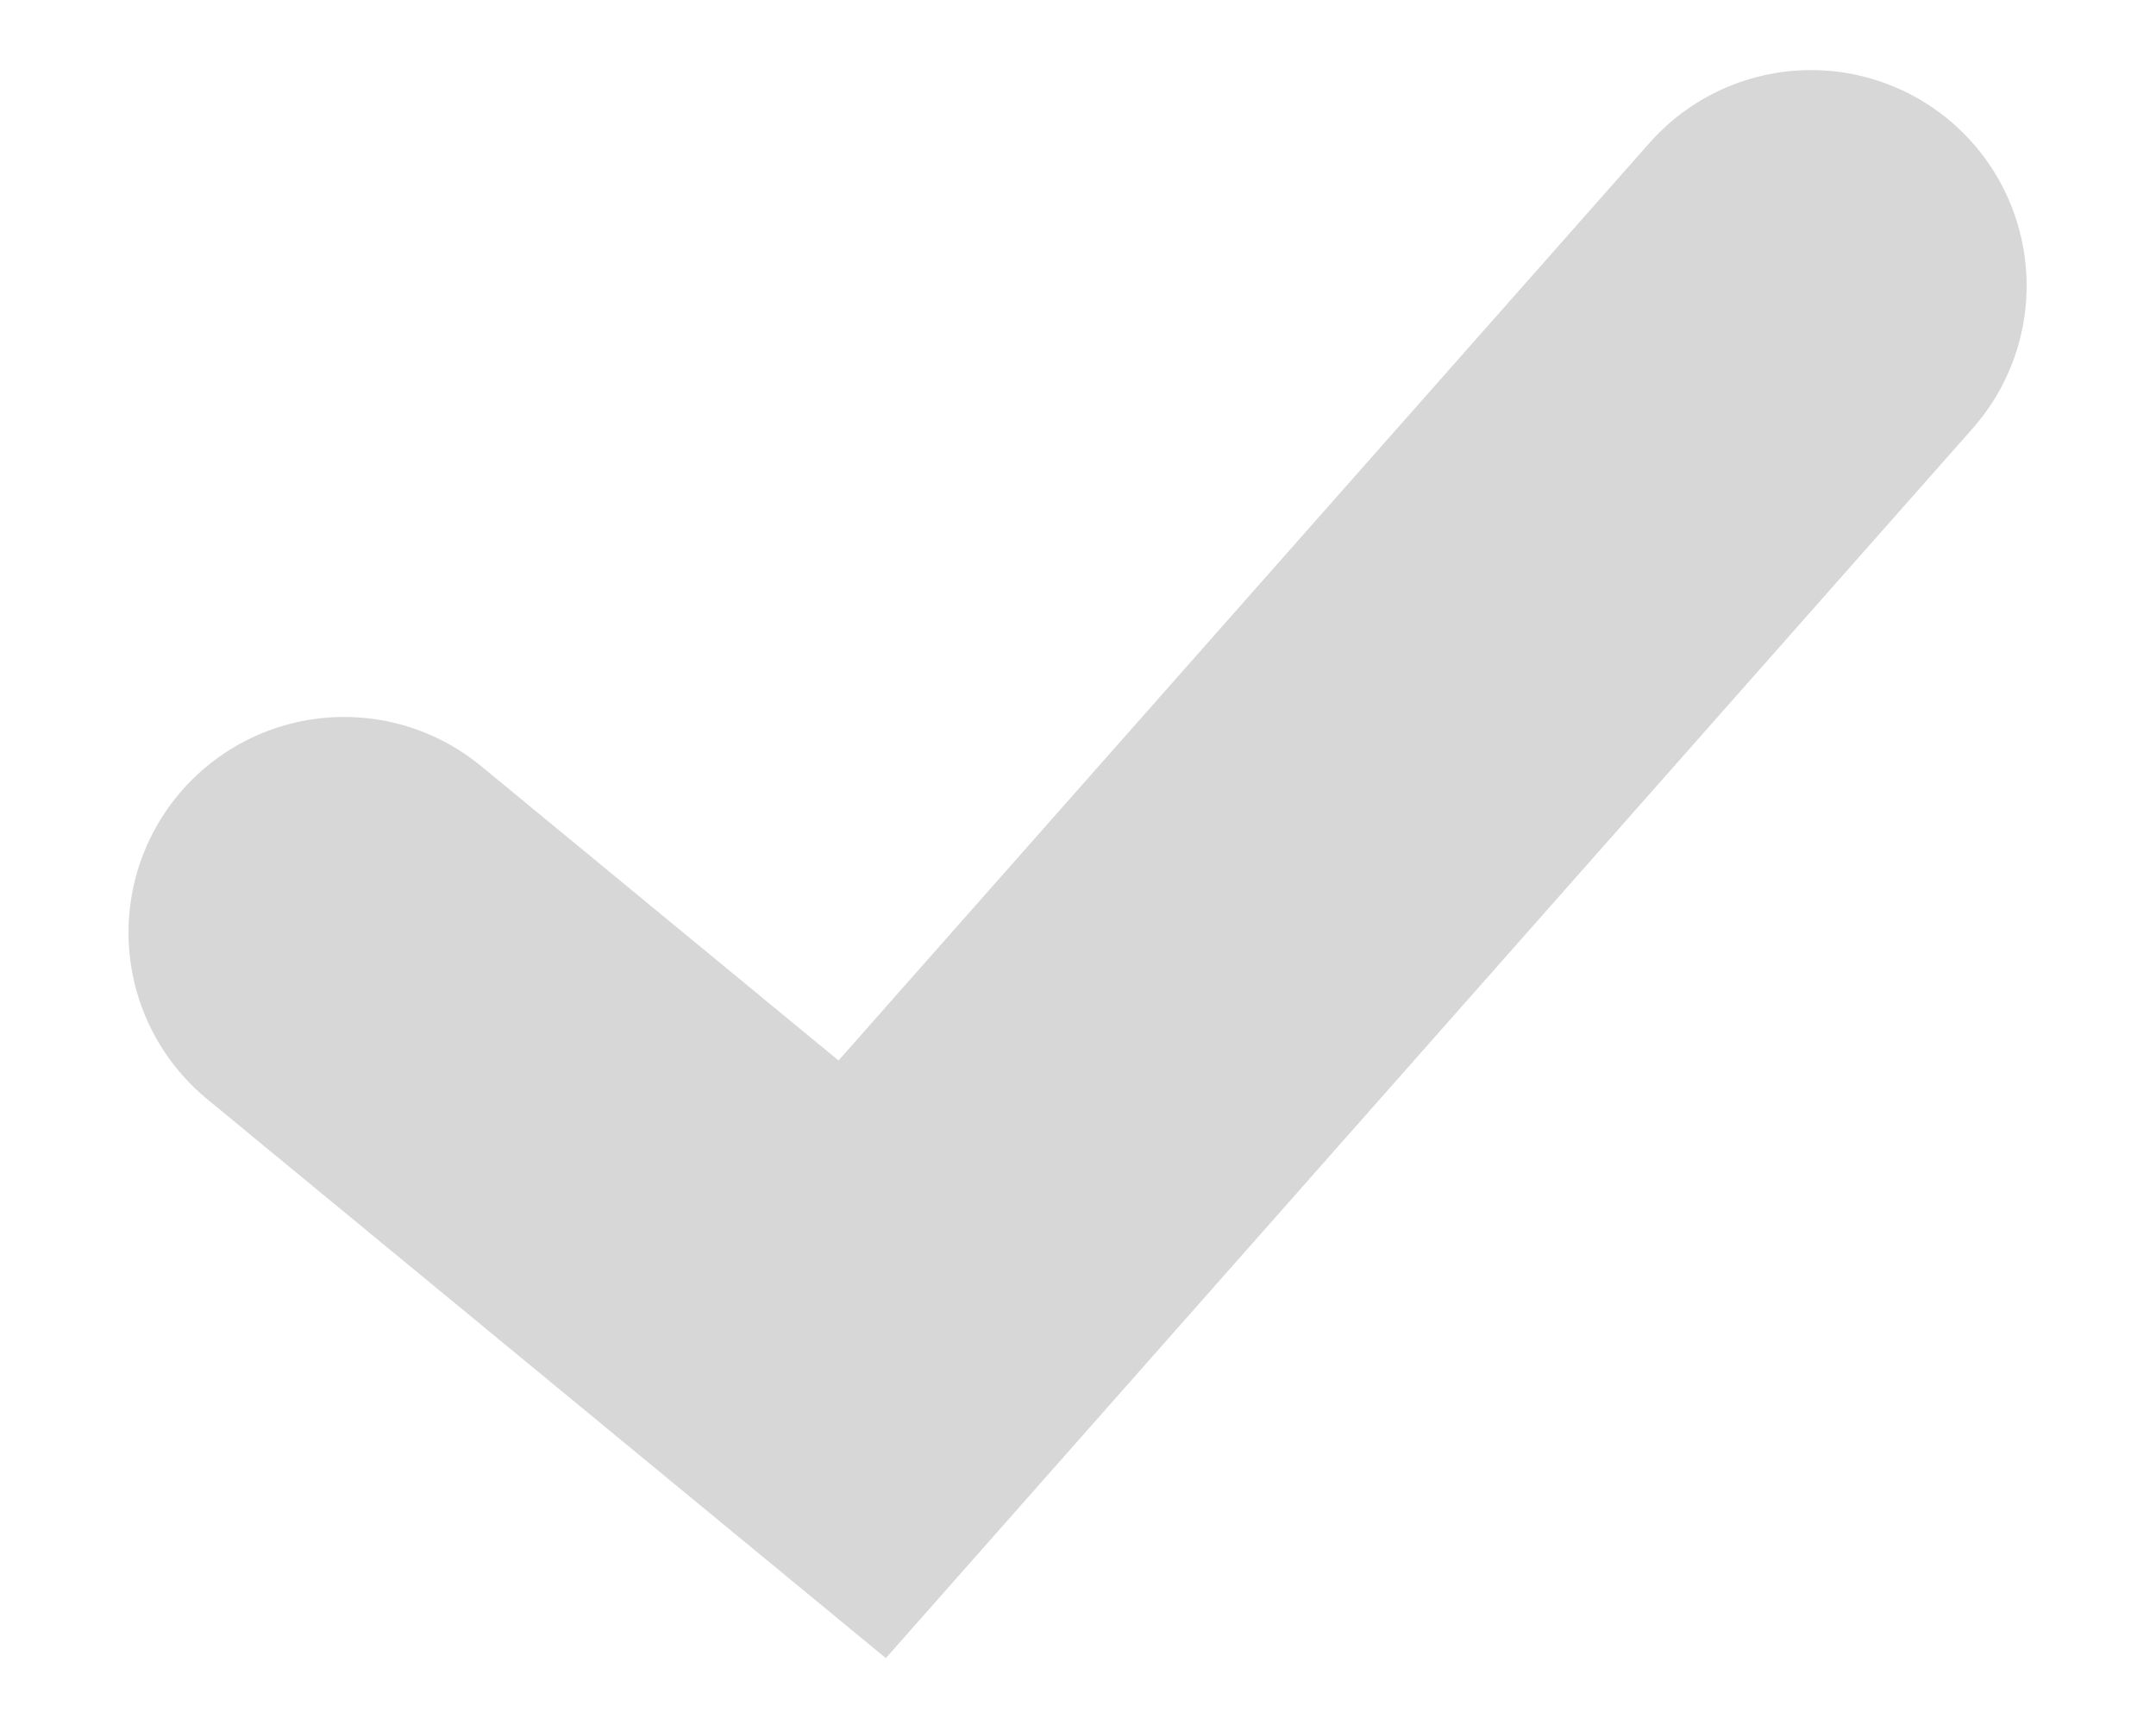 <svg xmlns="http://www.w3.org/2000/svg" width="10" height="8" viewBox="0 0 10 8">
    <path fill="none" fill-rule="evenodd" stroke="#D7D7D7" stroke-linecap="round" stroke-width="2" d="M1.596 4.325l2.403 1.979L8.4 1.325"/>
</svg>
